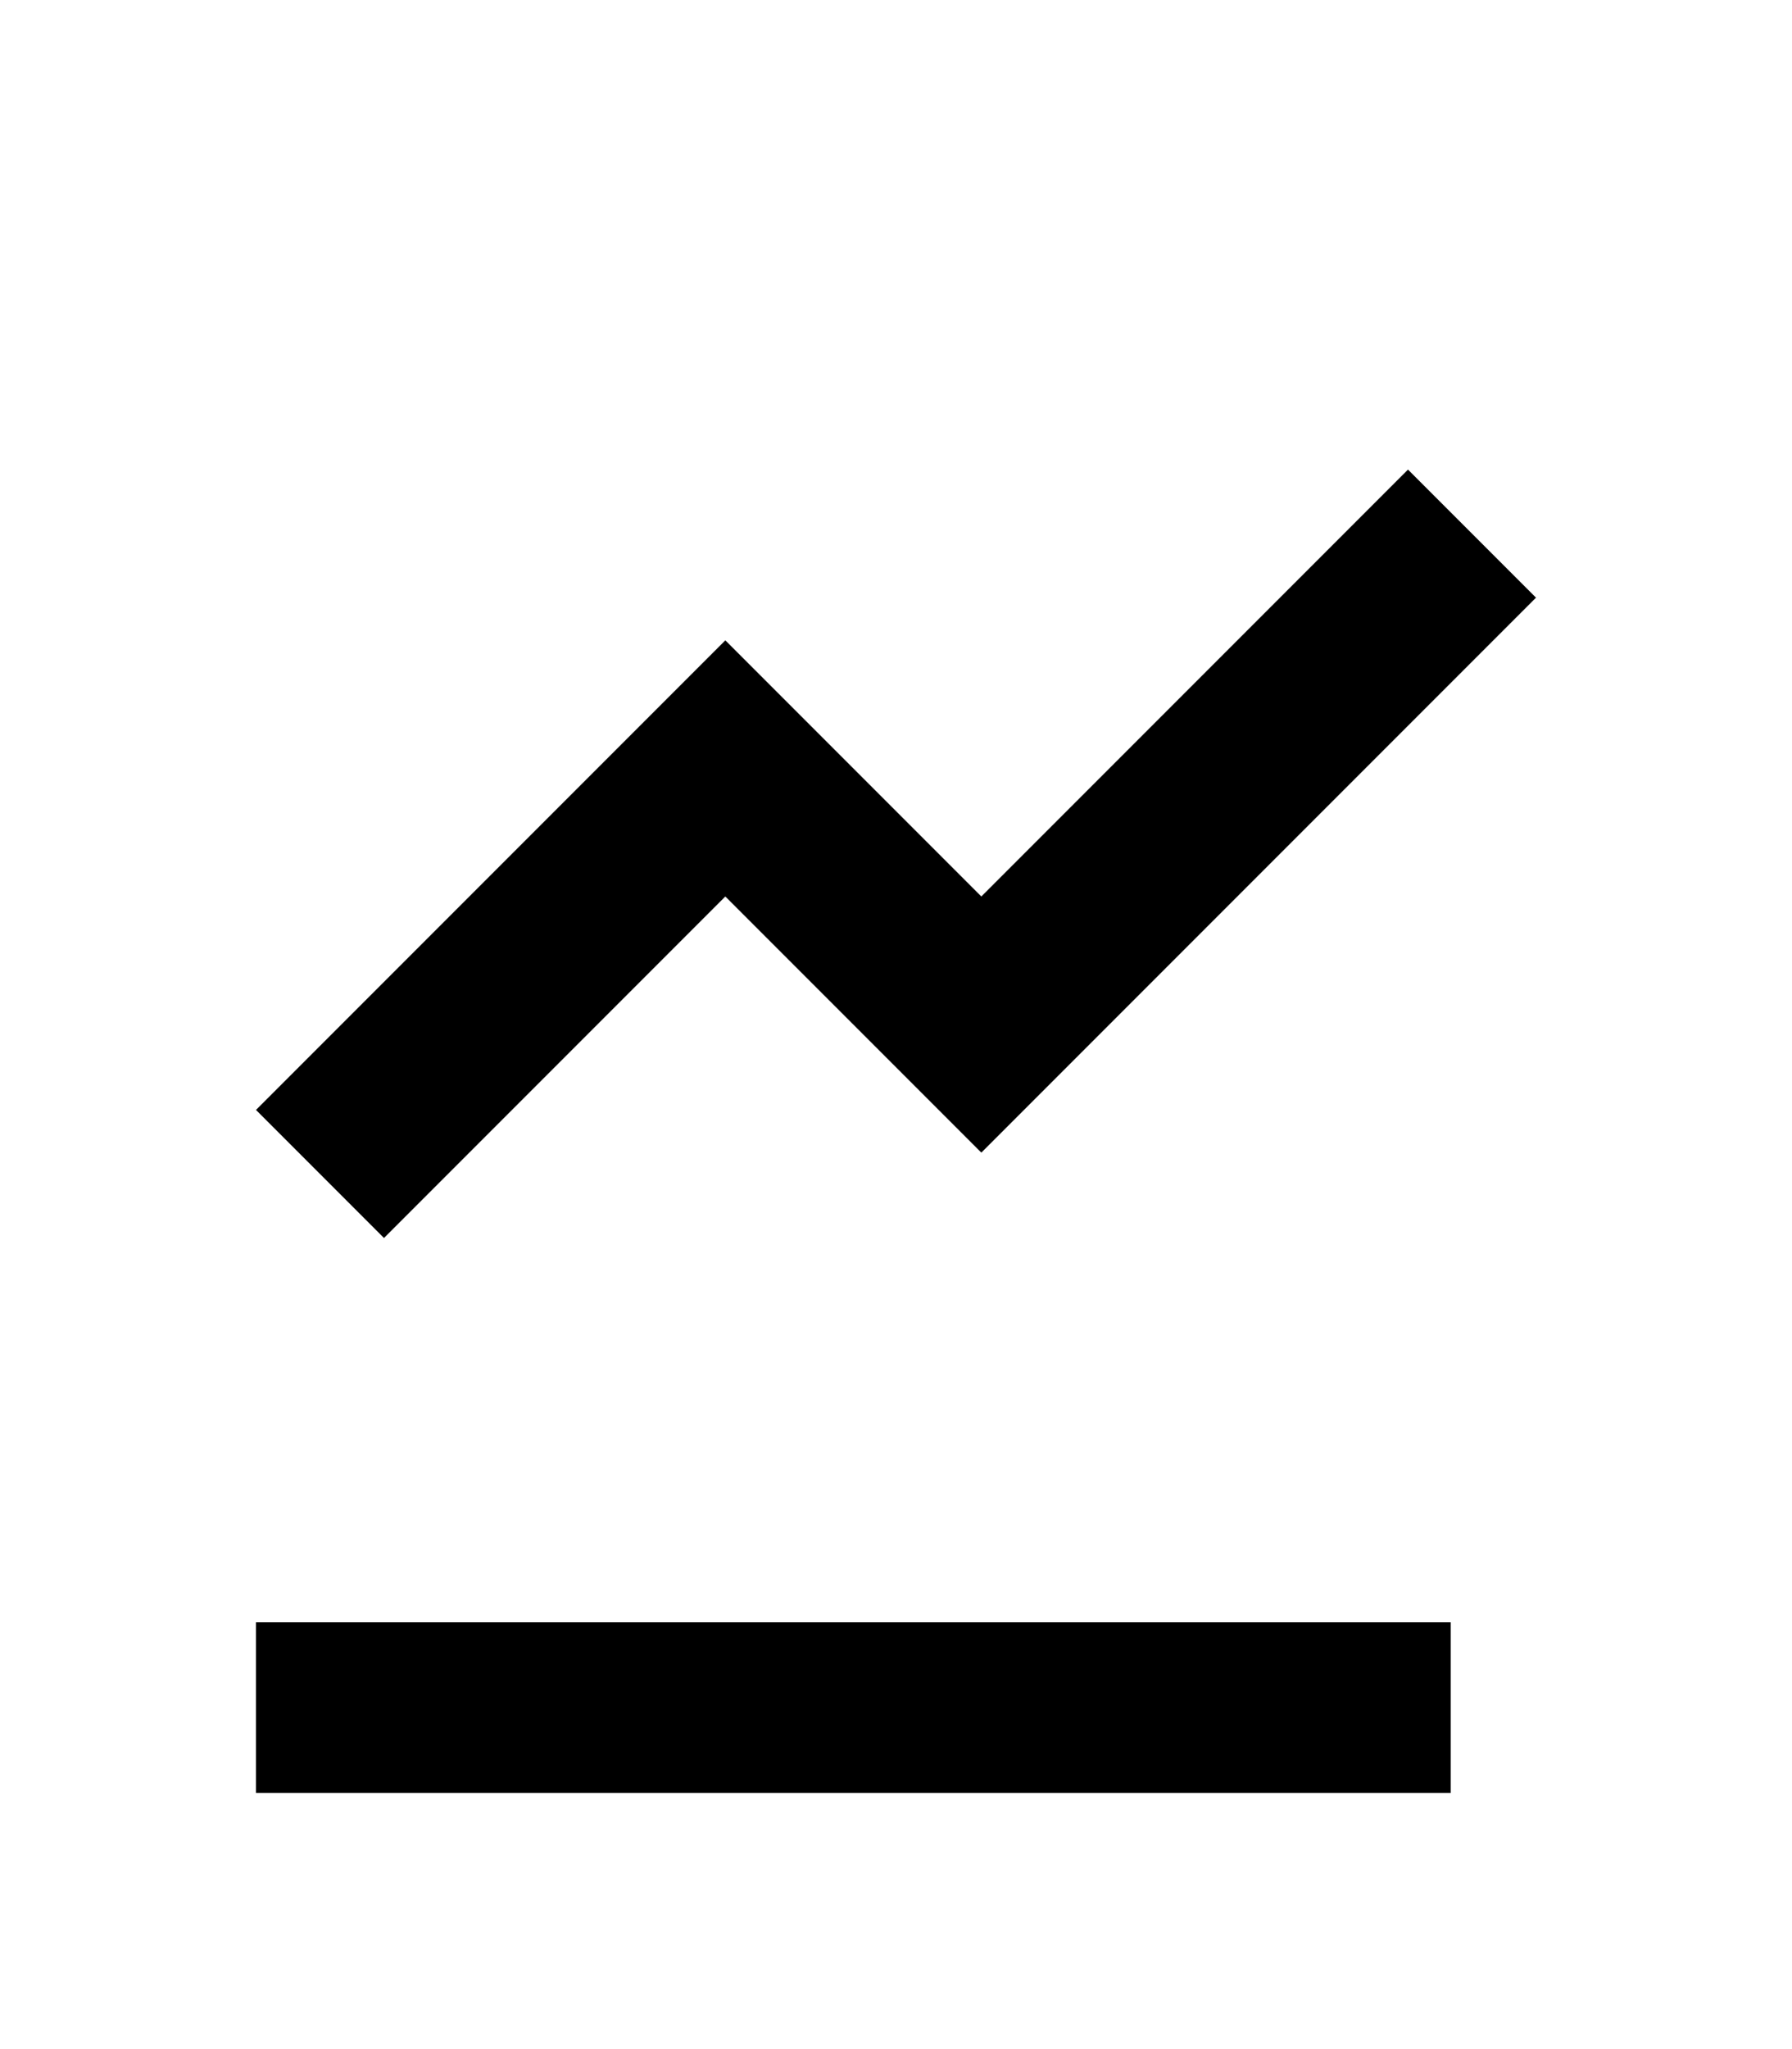 <svg xmlns="http://www.w3.org/2000/svg" viewBox="0 0 420 480" fill="currentColor"><title>chart-line</title><path d="M90 290l80-80 60 60 130-130-30-30-100 100-60-60-110 110 30 30z m-30 130l280 0 0-40-280 0 0 40z"/></svg>
